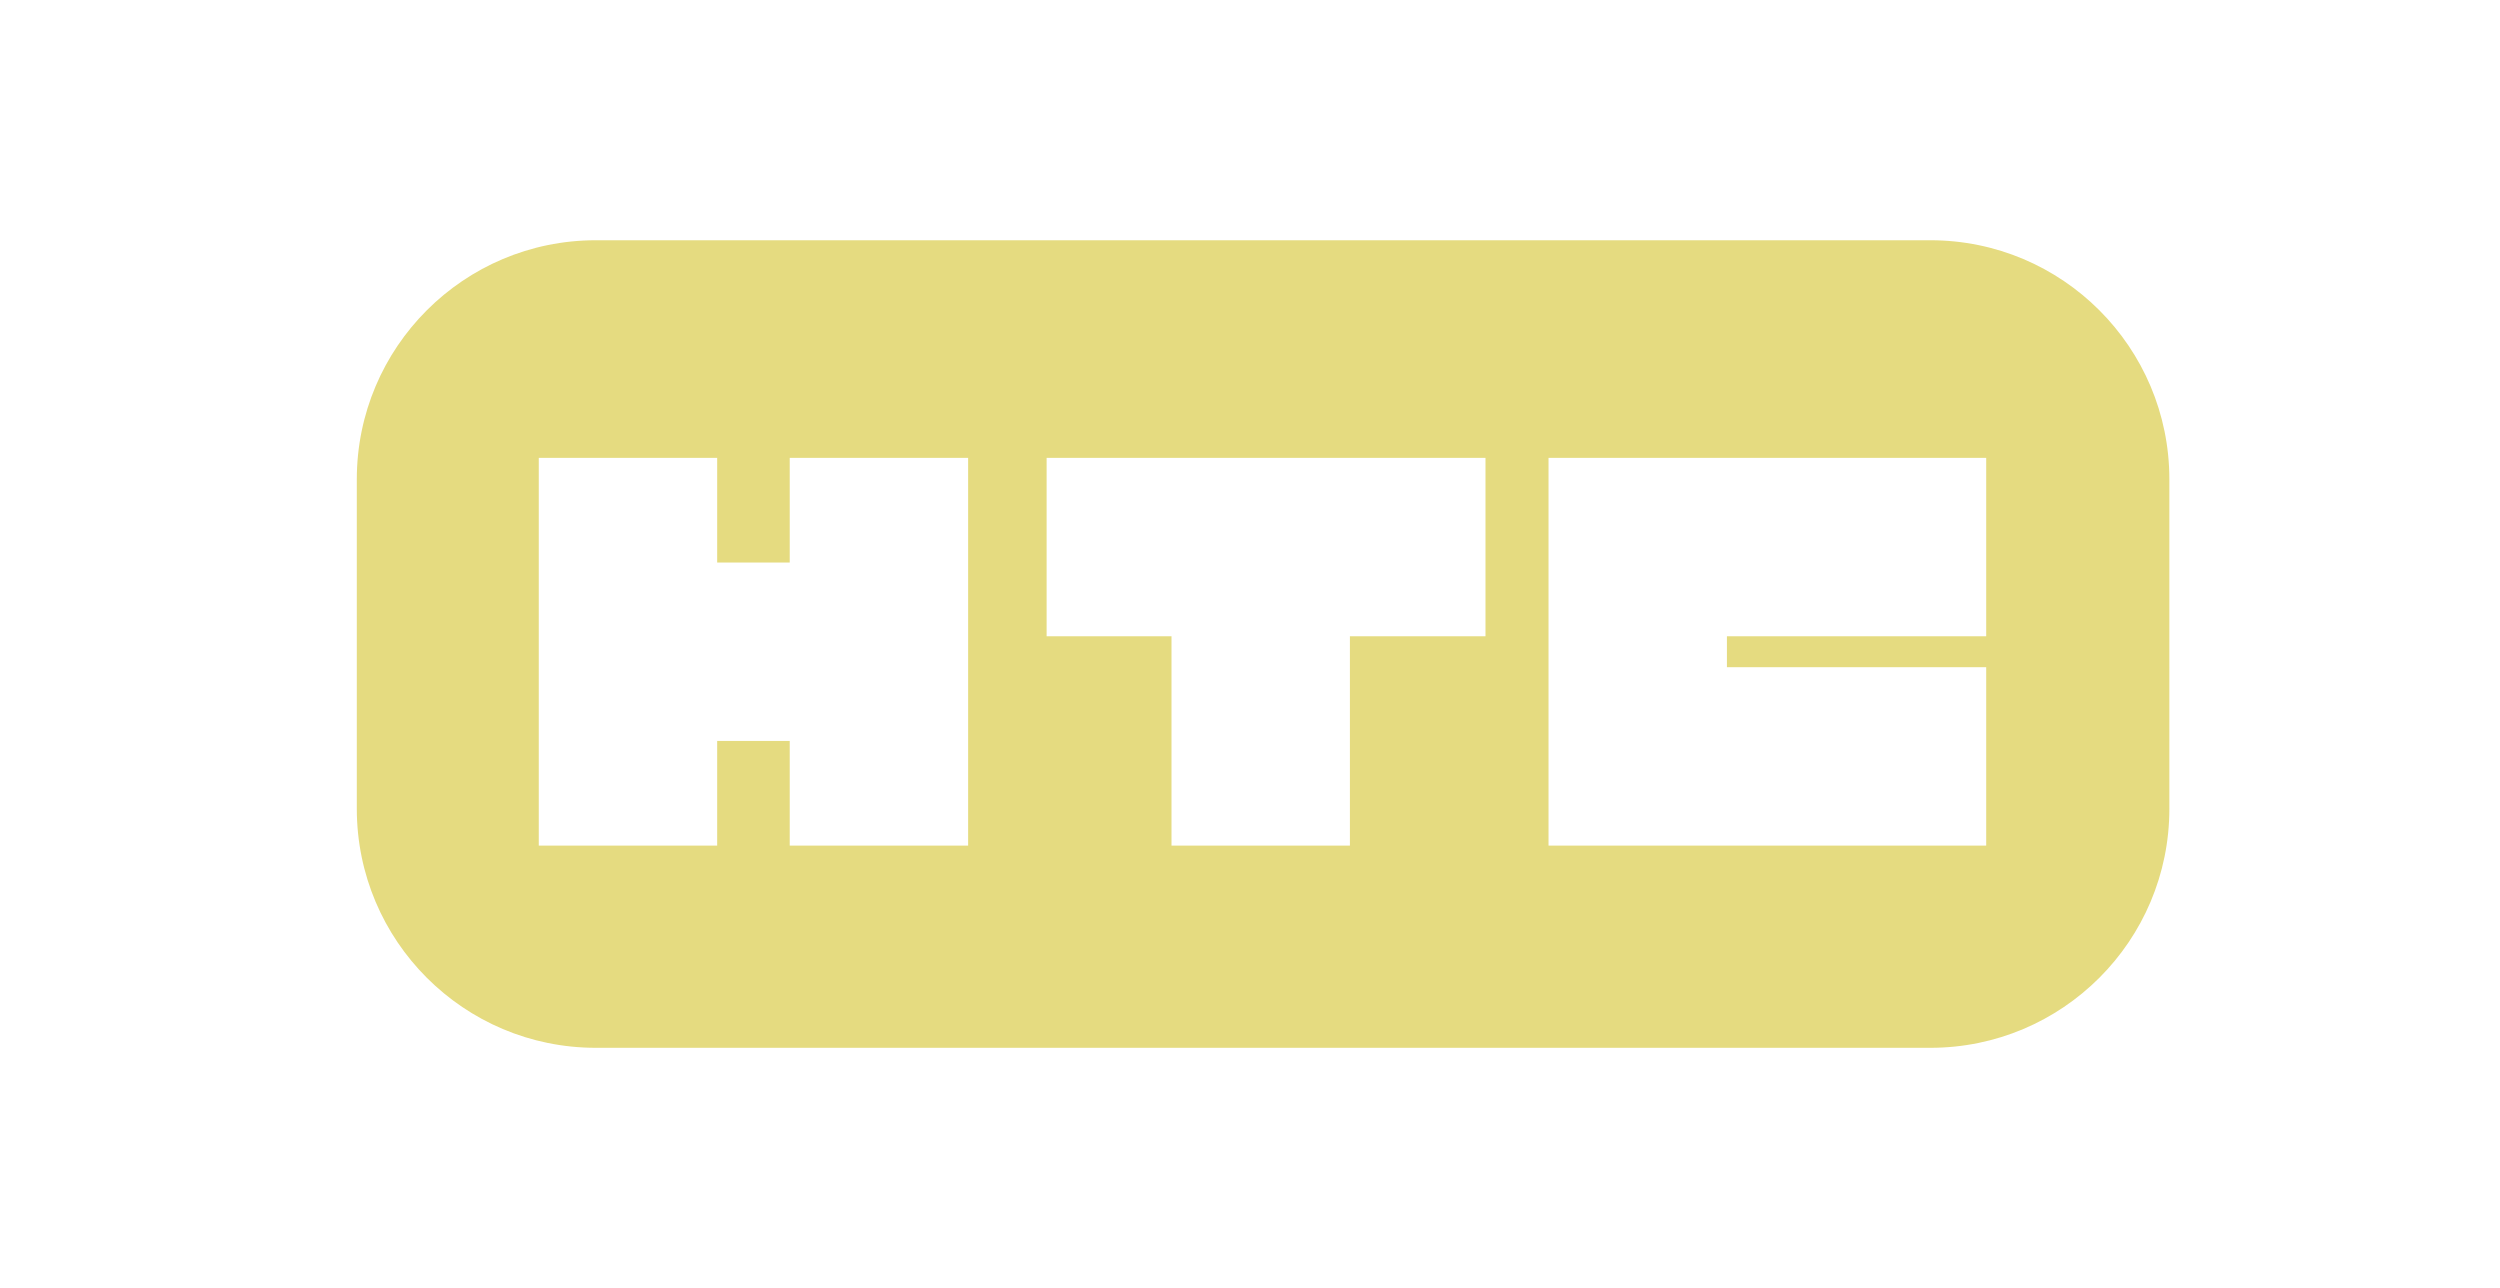 <?xml version="1.0" encoding="utf-8"?>
<!-- Generator: Adobe Illustrator 21.0.2, SVG Export Plug-In . SVG Version: 6.00 Build 0)  -->
<svg version="1.1" id="Layer_1" xmlns="http://www.w3.org/2000/svg" xmlns:xlink="http://www.w3.org/1999/xlink" x="0px" y="0px"
	 viewBox="0 0 210.2 108.3" style="enable-background:new 0 0 210.2 108.3;" xml:space="preserve">
<style type="text/css">
	.st0{fill:#E5DB80;}
</style>
<g>
	<path class="st0" d="M162.3,20.2H50.1C39,20.2,30,29.2,30,40.3V68c0,11.1,9,20.1,20.1,20.1h112.2c11.1,0,20.1-9,20.1-20.1V40.3
		C182.4,29.2,173.4,20.2,162.3,20.2z M81.4,71.1h-15v-8.8h-6.1v8.8h-15V38.5h15v8.8h6.1v-8.8h15V71.1z M124.8,53.5h-11.3v17.6h-15
		V53.5H88v-15h10.6h15h11.3V53.5z M167,53.5h-21.8v2.6H167v15h-21.8h-10.8h-4.2V38.5h4.2h10.8H167V53.5z"/>
</g>
</svg>
